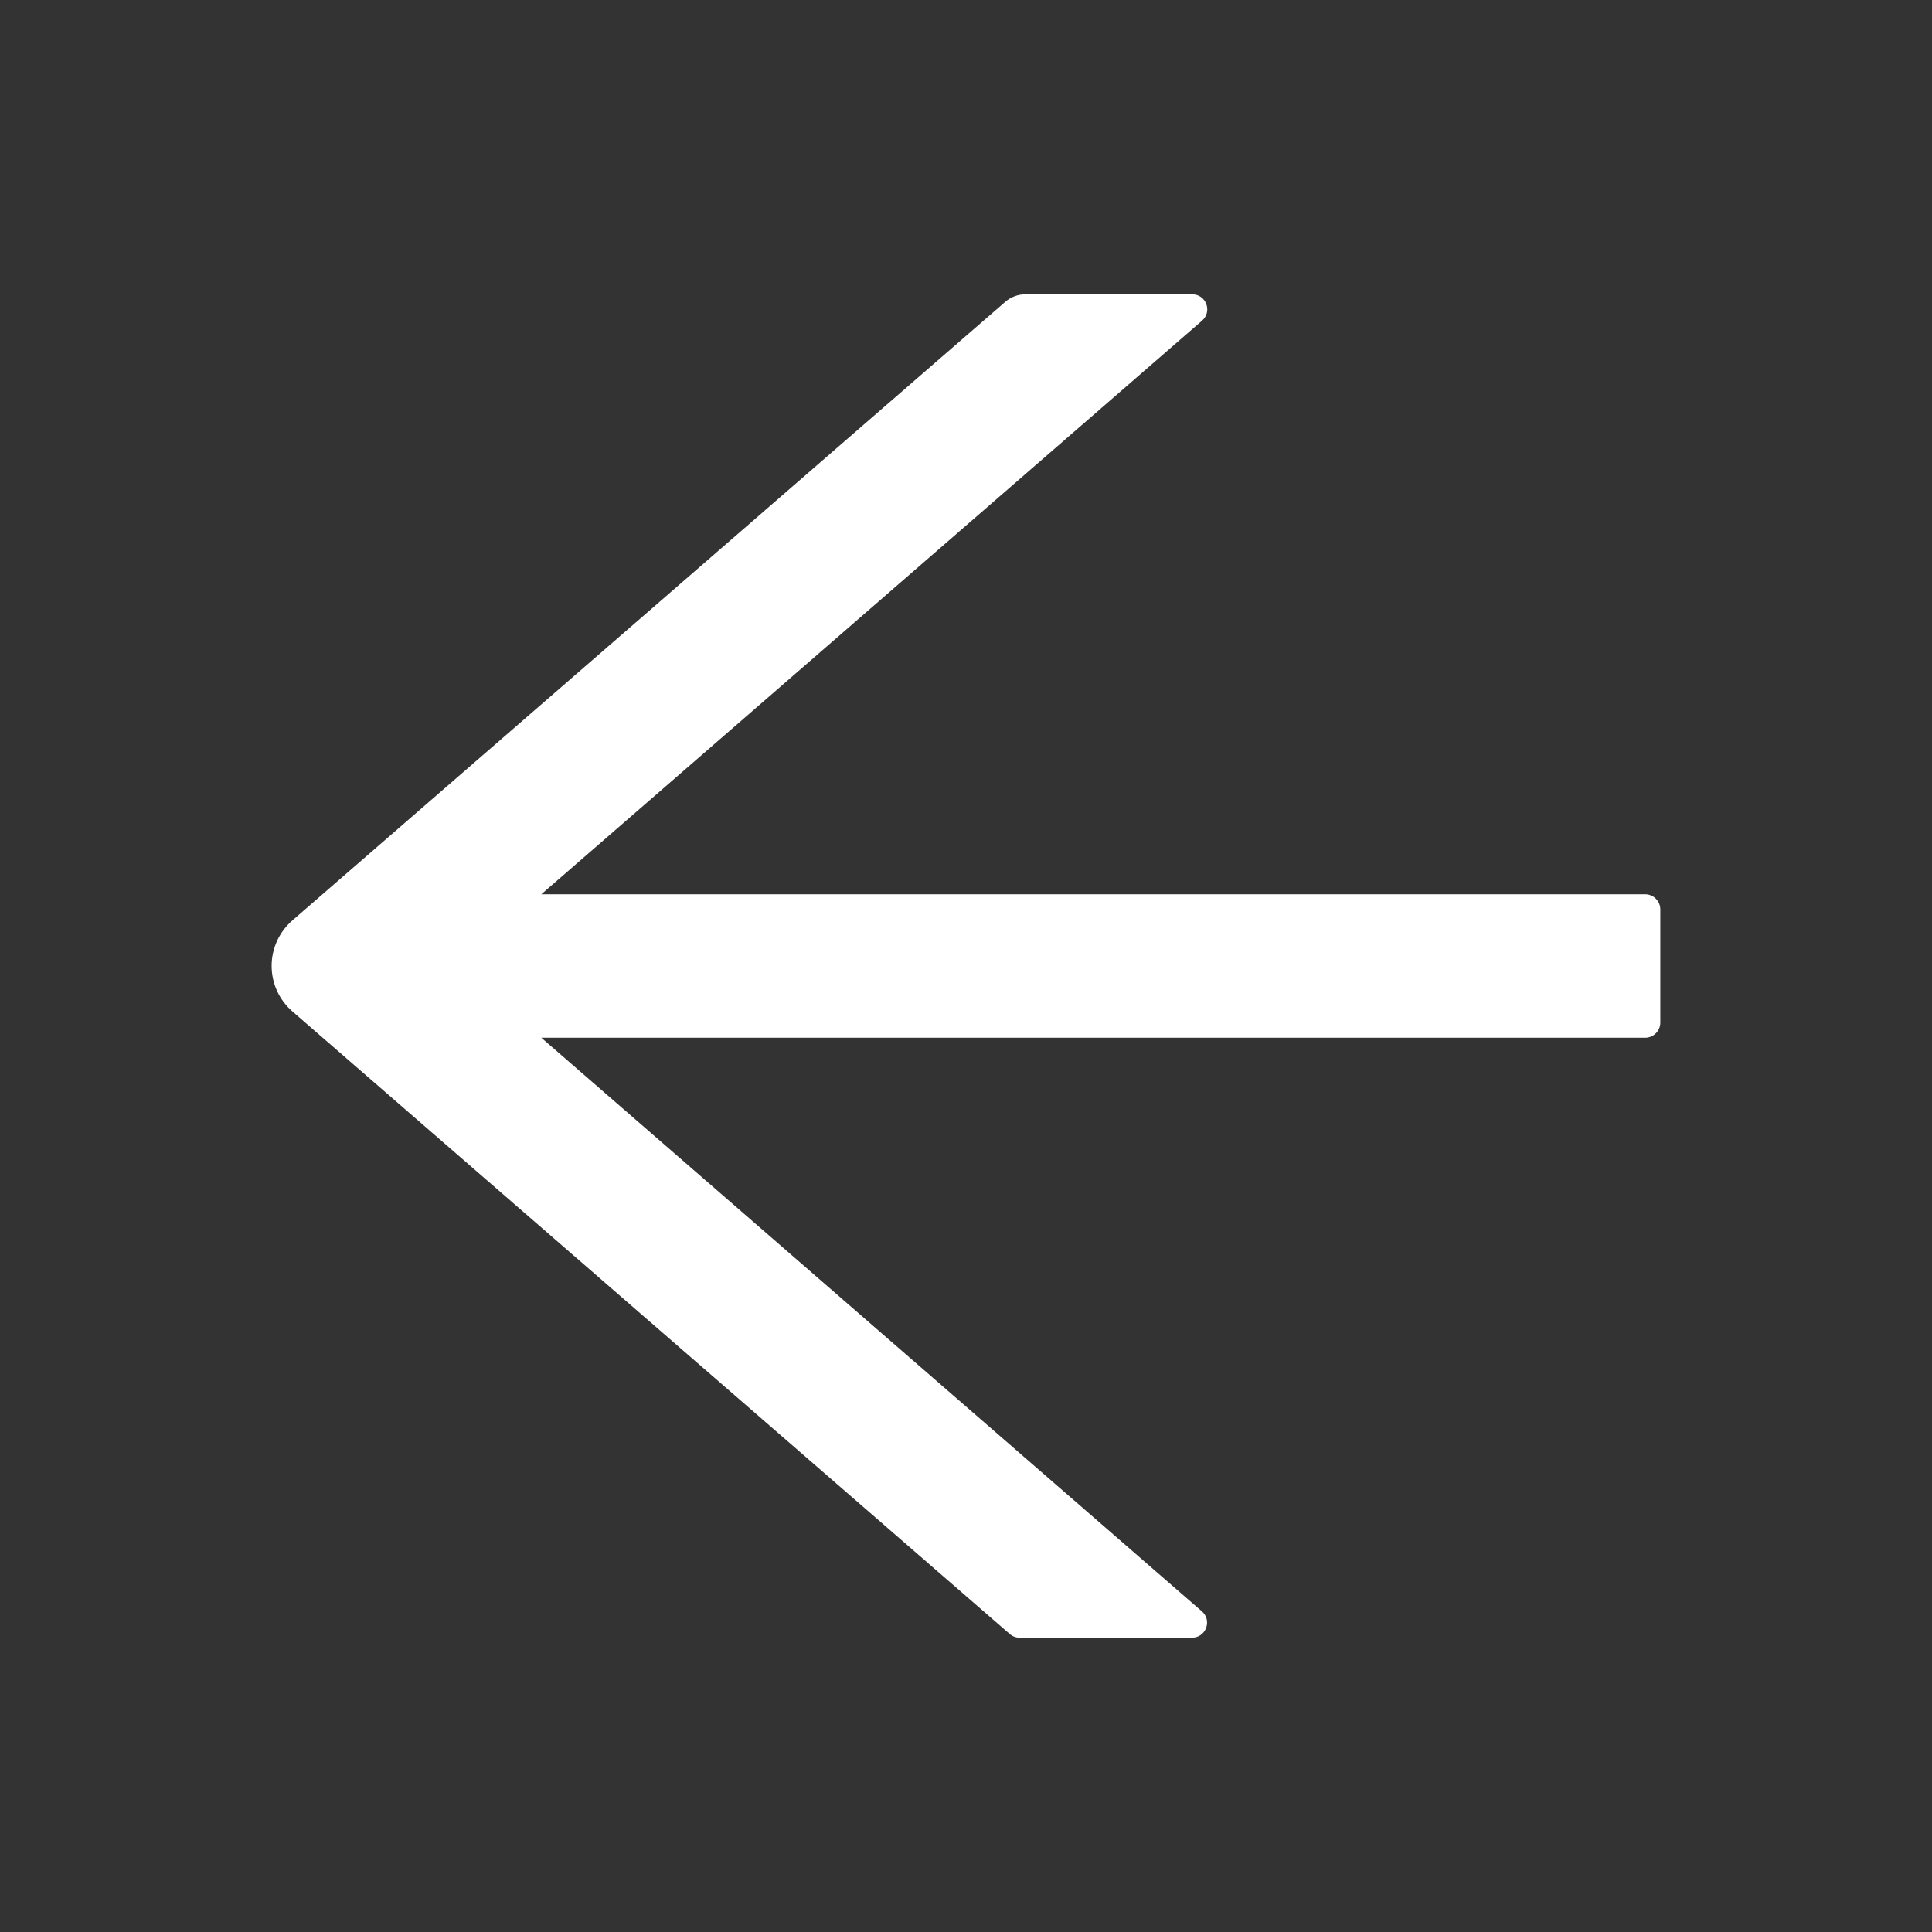 <svg width="32" height="32" viewBox="0 0 32 32" fill="none" xmlns="http://www.w3.org/2000/svg">
<rect x="0" y="0" width="32" height="32" fill="#333333" stroke="none"/>
<path d="M27.25 14.812H8.966L19.909 5.312C20.084 5.159 19.978 4.875 19.747 4.875H16.981C16.859 4.875 16.744 4.919 16.653 4.997L4.844 15.244C4.736 15.338 4.649 15.453 4.589 15.584C4.53 15.714 4.499 15.855 4.499 15.998C4.499 16.142 4.53 16.283 4.589 16.413C4.649 16.544 4.736 16.659 4.844 16.753L16.722 27.062C16.769 27.103 16.825 27.125 16.884 27.125H19.744C19.975 27.125 20.081 26.837 19.906 26.688L8.966 17.188H27.25C27.387 17.188 27.5 17.075 27.5 16.938V15.062C27.5 14.925 27.387 14.812 27.25 14.812Z" fill="white"/>
</svg>
